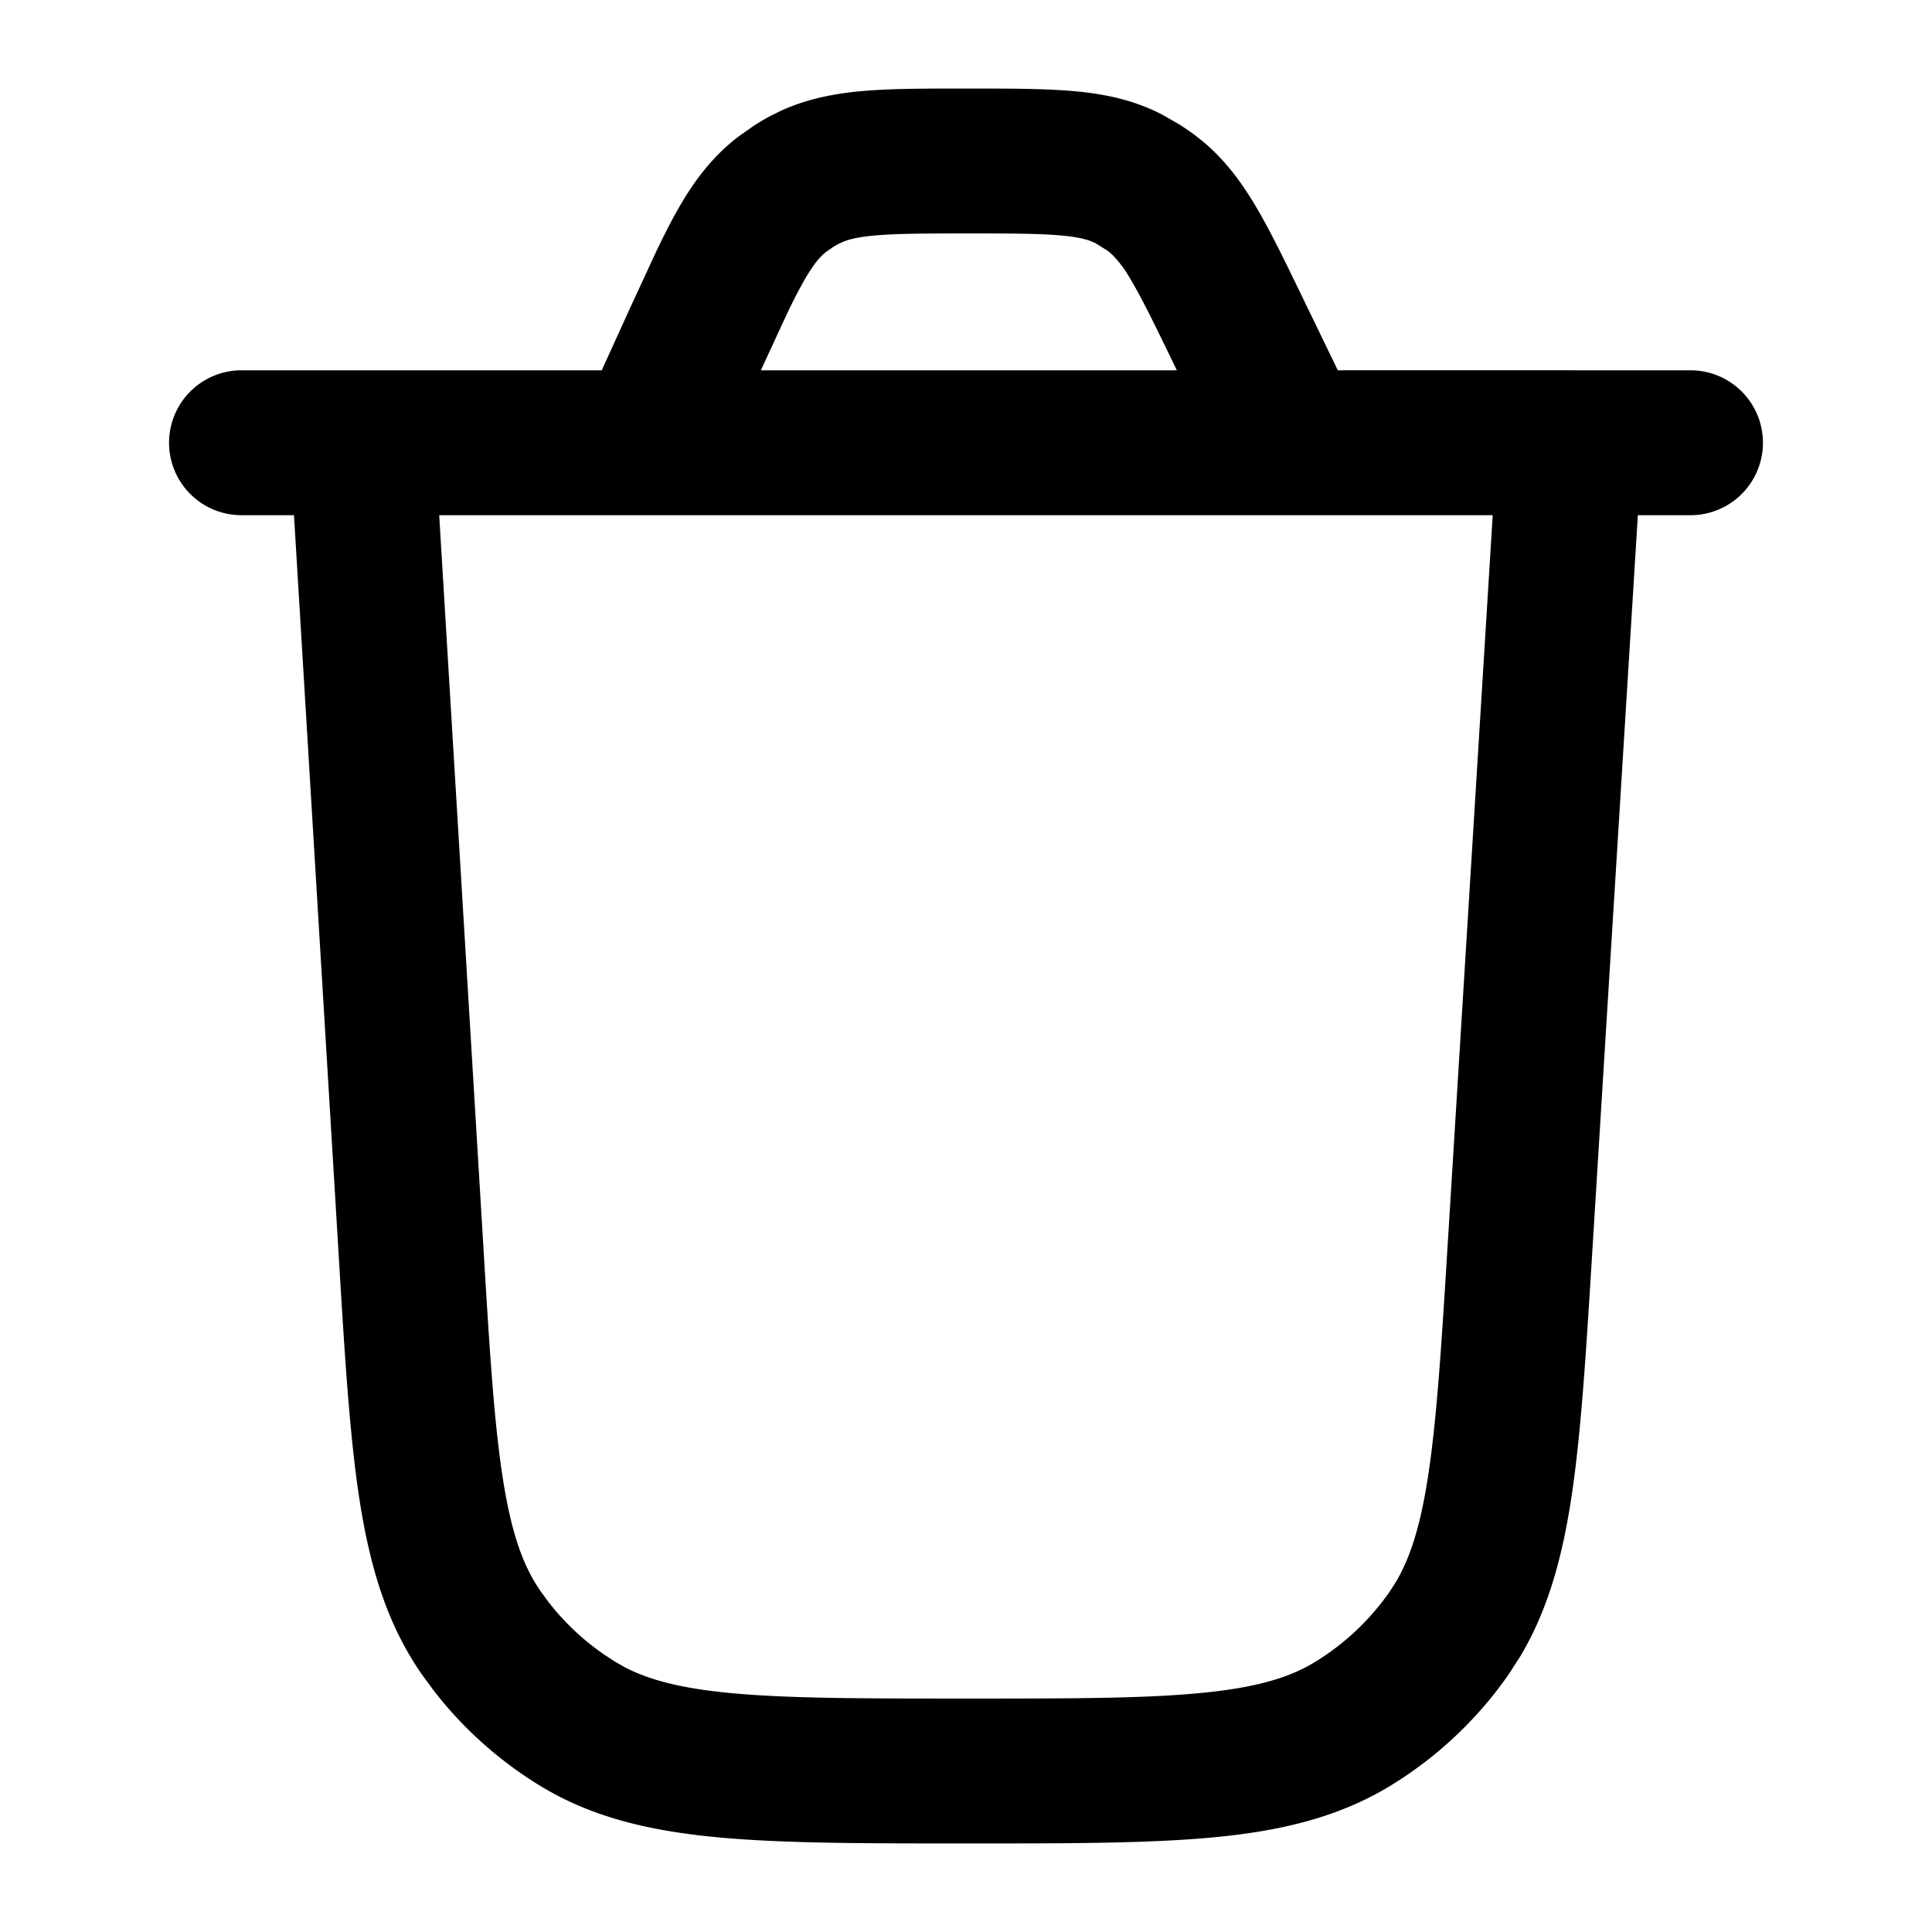 <svg xmlns="http://www.w3.org/2000/svg" width="24" height="24" fill="currentColor" viewBox="0 0 24 24">
  <path fill-rule="evenodd" d="M12.034 1.1c.504 0 .94 0 1.304.032.38.034.746.108 1.103.294l.204.117c.067.042.132.086.195.133l.117.093c.262.222.457.485.629.771.188.313.377.706.597 1.16l.436.9H21a.9.9 0 0 1 0 1.8h-.654l-.568 9.181c-.078 1.263-.14 2.274-.267 3.082-.114.72-.29 1.346-.62 1.904l-.152.236a4.903 4.903 0 0 1-1.47 1.382c-.642.39-1.355.559-2.183.638-.814.078-1.828.077-3.093.077-1.267 0-2.281 0-3.097-.078-.83-.08-1.543-.246-2.186-.638a4.902 4.902 0 0 1-1.32-1.18l-.15-.205c-.43-.618-.64-1.32-.77-2.143-.127-.809-.188-1.822-.264-3.087L3.652 6.4H3a.9.9 0 0 1 0-1.8h4.475l.365-.802.303-.655c.096-.202.188-.384.28-.546.194-.34.42-.647.747-.898l.196-.138c.067-.044.137-.084.207-.122l.137-.067c.32-.145.65-.208.99-.24.37-.033.818-.032 1.334-.032ZM5.456 6.4l.547 9.06c.078 1.3.134 2.212.245 2.916.108.69.258 1.09.47 1.394l.095.13a3.1 3.1 0 0 0 .7.659l.134.087.124.07c.3.154.69.257 1.297.315.71.068 1.623.069 2.925.069 1.3 0 2.213 0 2.921-.069.693-.066 1.102-.191 1.418-.383.367-.224.685-.522.93-.875l.077-.119c.172-.29.299-.67.394-1.273.112-.703.17-1.613.25-2.911l.56-9.07H5.456Zm6.578-3.5c-.549 0-.9.001-1.172.026-.19.017-.302.044-.378.073l-.066.03a1.1 1.1 0 0 0-.078.046l-.075.052c-.069.053-.151.14-.278.361a6.653 6.653 0 0 0-.22.43l-.29.627-.025.055h5.167l-.056-.116c-.233-.482-.384-.79-.521-1.018a1.406 1.406 0 0 0-.225-.302l-.053-.046-.152-.095c-.075-.039-.187-.076-.434-.098-.265-.024-.608-.025-1.144-.025Z" clip-rule="evenodd"/>
</svg>
